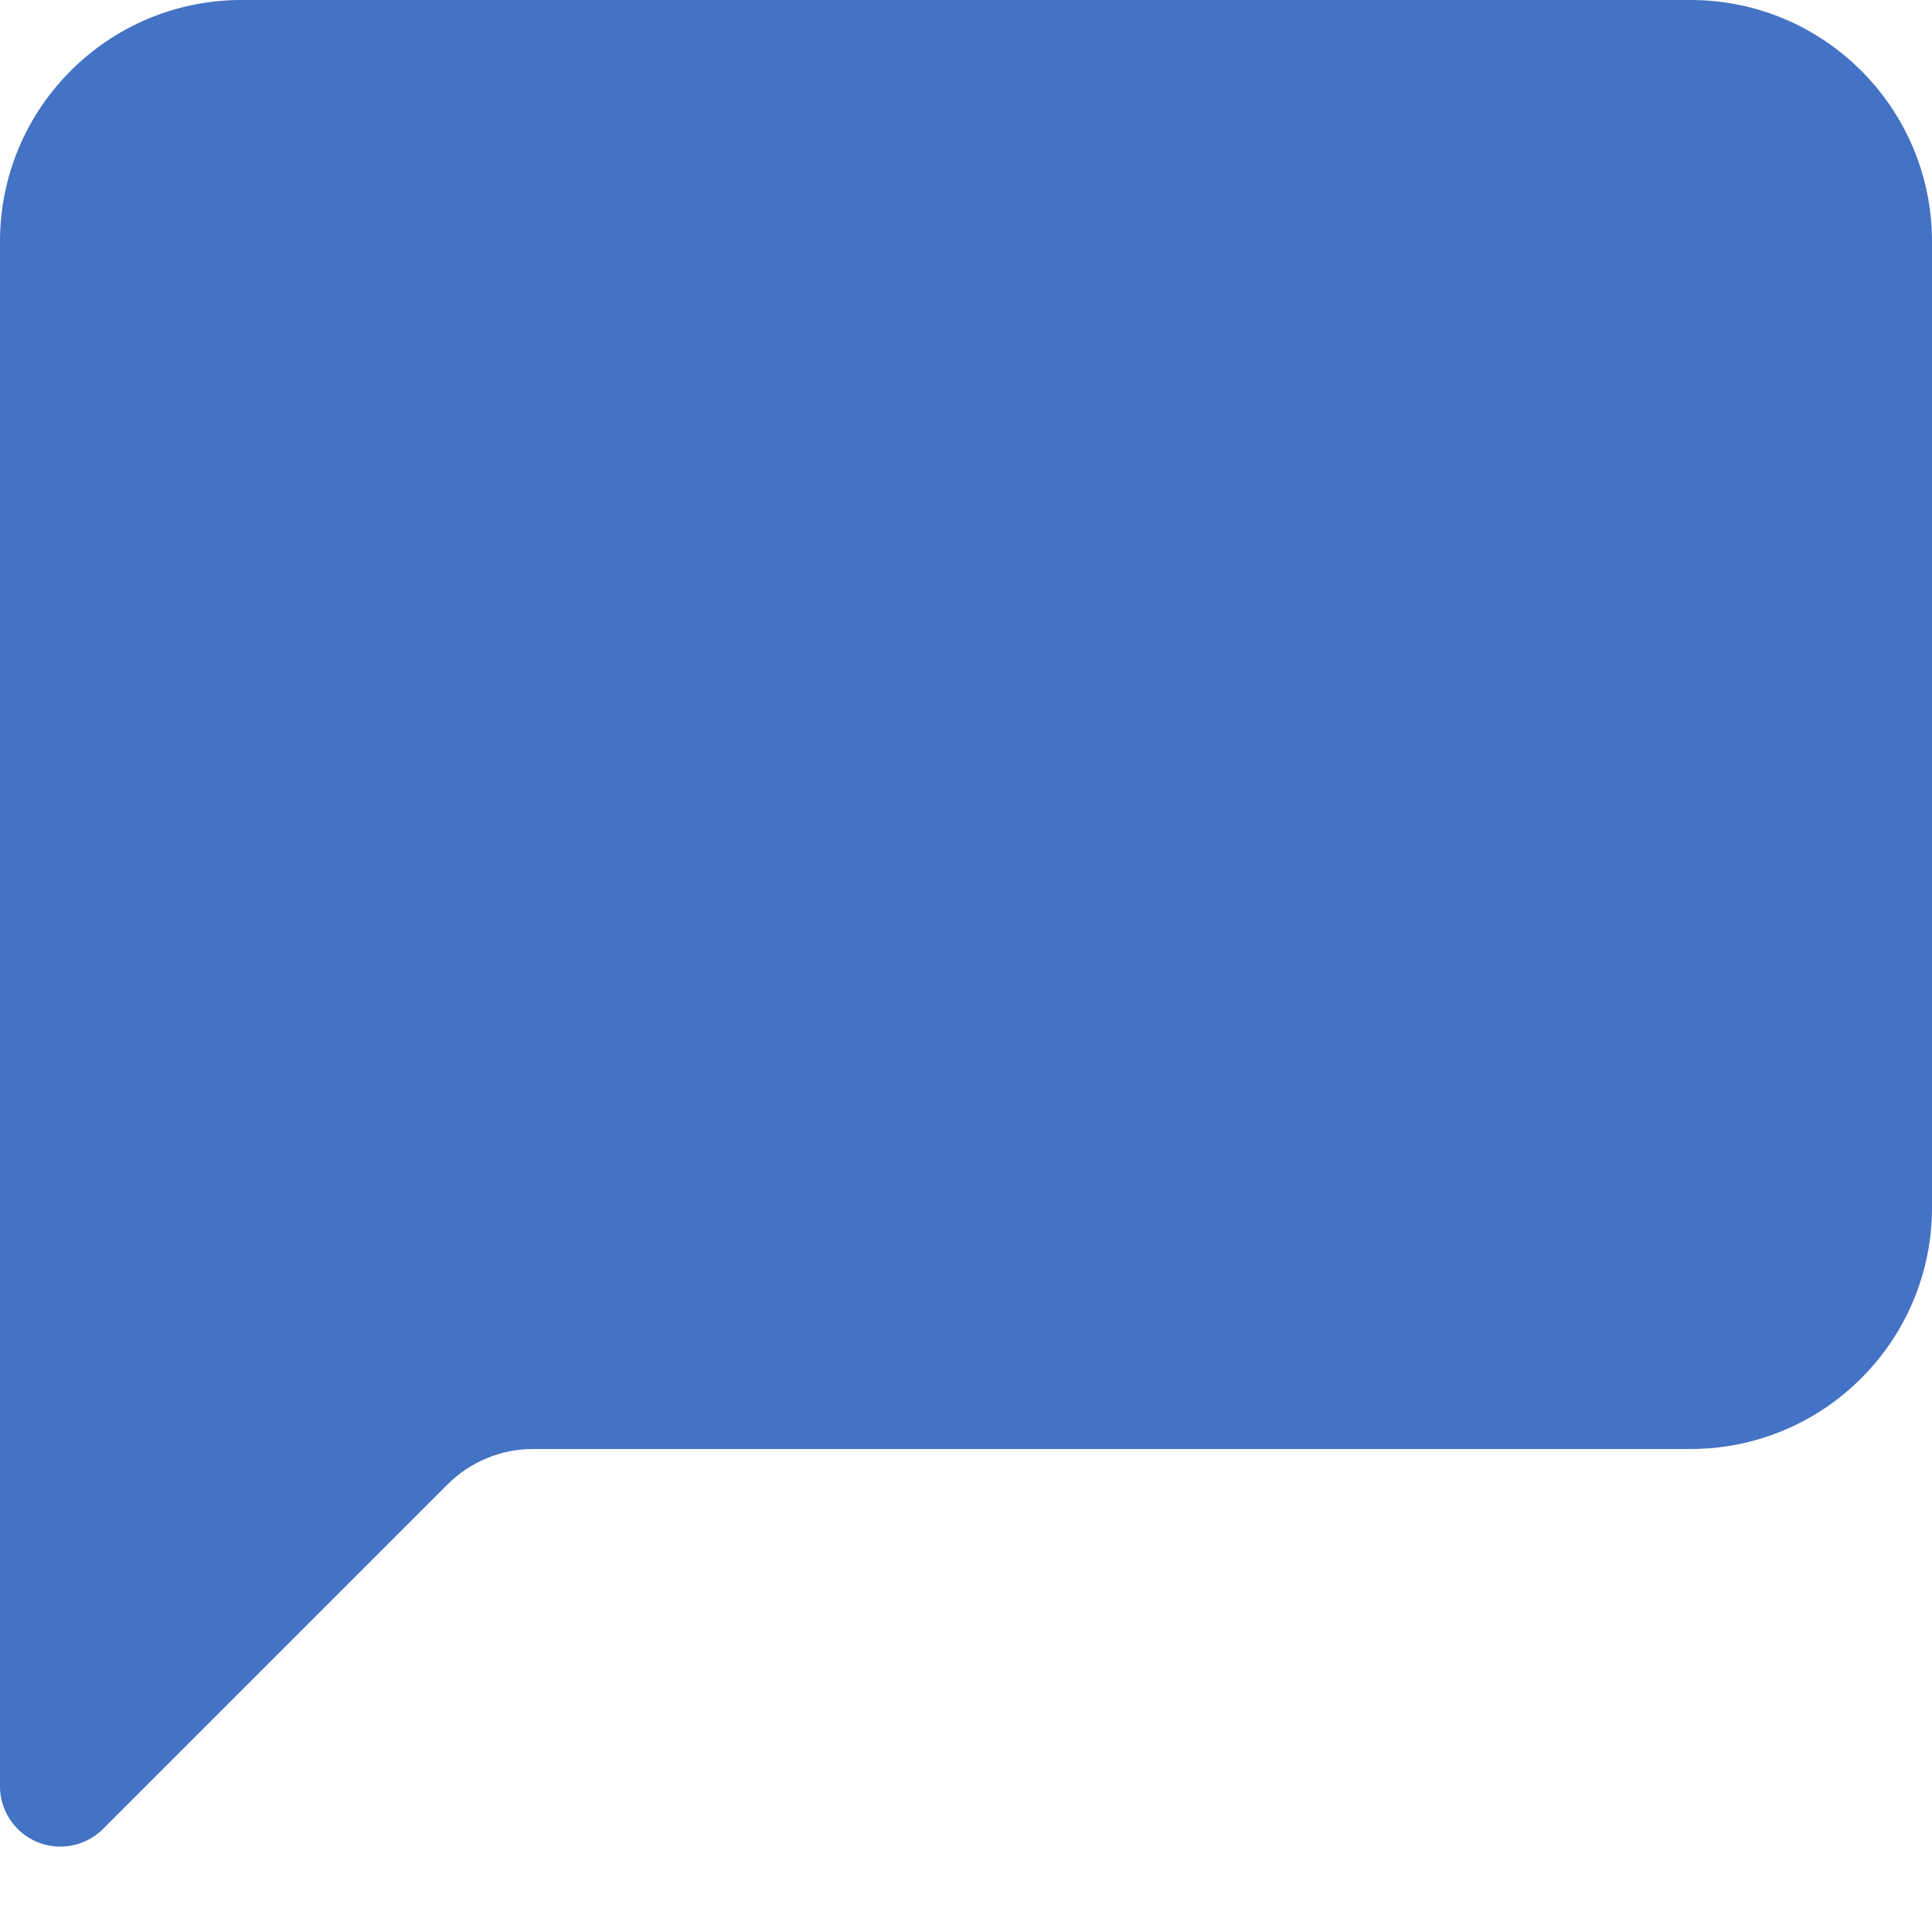 <svg width="34" height="34" xmlns="http://www.w3.org/2000/svg" xmlns:xlink="http://www.w3.org/1999/xlink" xml:space="preserve" overflow="hidden"><defs><clipPath id="clip0"><rect x="632" y="352" width="34" height="34"/></clipPath></defs><g clip-path="url(#clip0)" transform="translate(-632 -352)"><path d="M636.25 352C633.903 352 632 353.903 632 356.25L632 383.435C632 384.022 632.476 384.498 633.063 384.497 633.345 384.497 633.615 384.385 633.815 384.185L639.877 378.123C640.276 377.724 640.816 377.5 641.38 377.5L661.75 377.5C664.097 377.5 666 375.597 666 373.25L666 356.25C666 353.903 664.097 352 661.75 352L636.25 352Z" fill="#4472C4" fill-rule="nonzero" fill-opacity="1"/></g></svg>